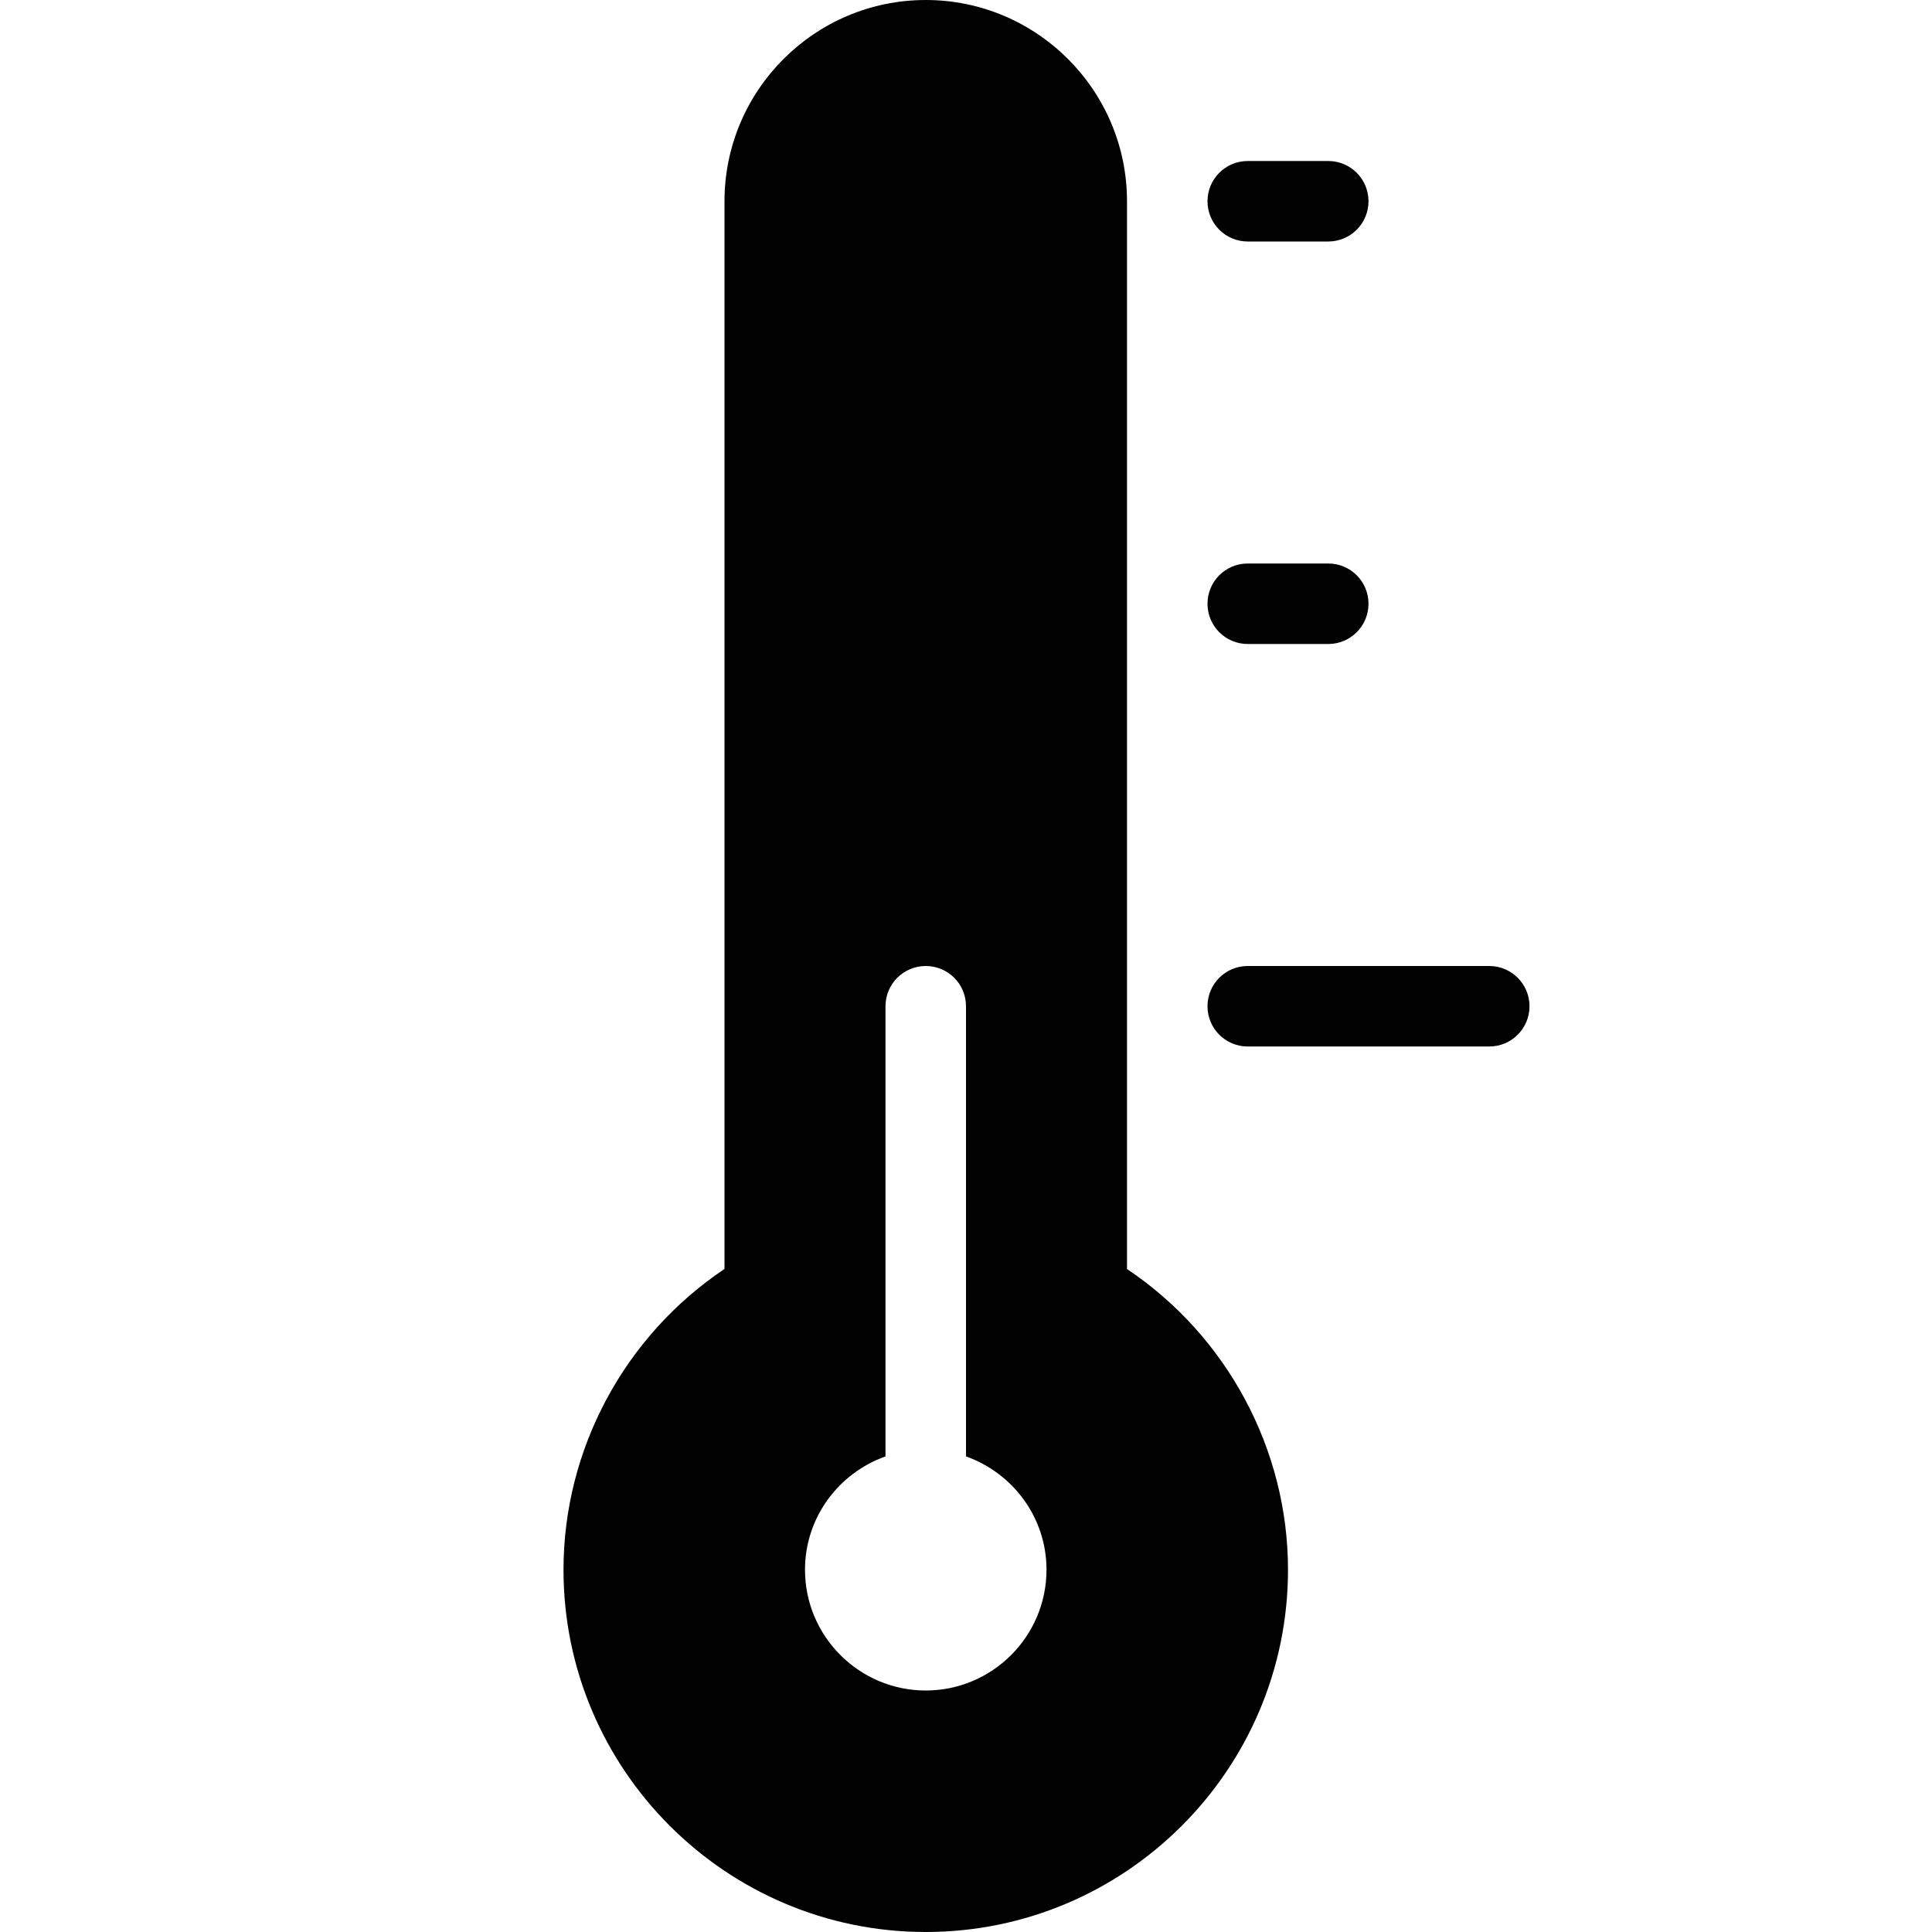 <?xml version="1.0" encoding="utf-8"?>
<!-- Generator: Adobe Illustrator 17.0.0, SVG Export Plug-In . SVG Version: 6.00 Build 0)  -->
<!DOCTYPE svg PUBLIC "-//W3C//DTD SVG 1.1//EN" "http://www.w3.org/Graphics/SVG/1.1/DTD/svg11.dtd">
<svg version="1.1" xmlns="http://www.w3.org/2000/svg" xmlns:xlink="http://www.w3.org/1999/xlink" x="0px" y="0px" width="48px"
	 height="48px" viewBox="0 0 48 48" enable-background="new 0 0 48 48" xml:space="preserve">
<g id="Layer_3">
	<g>
		<path fill="#010101" d="M28,31.528V5c0-2.757-2.243-5-5-5c-2.757,0-5,2.243-5,5v26.527C15.519,33.189,14,36,14,39
			c0,4.963,4.037,9,9,9c4.963,0,9-4.037,9-9C32,36.003,30.481,33.191,28,31.528z M23,42c-1.654,0-3-1.346-3-3
			c0-1.302,0.838-2.402,2-2.816V25c0-0.553,0.447-1,1-1c0.553,0,1,0.447,1,1v11.184c1.162,0.414,2,1.514,2,2.816
			C26,40.654,24.654,42,23,42z"/>
		<path fill="#010101" d="M31,6h2c0.553,0,1-0.447,1-1c0-0.553-0.447-1-1-1h-2c-0.553,0-1,0.447-1,1C30,5.553,30.447,6,31,6z"/>
		<path fill="#010101" d="M31,16h2c0.553,0,1-0.447,1-1c0-0.553-0.447-1-1-1h-2c-0.553,0-1,0.447-1,1C30,15.553,30.447,16,31,16z"/>
		<path fill="#010101" d="M37,24h-6c-0.553,0-1,0.447-1,1c0,0.553,0.447,1,1,1h6c0.553,0,1-0.447,1-1C38,24.447,37.553,24,37,24z"/>
	</g>
</g>
<g id="nyt_x5F_exporter_x5F_info" display="none">
</g>
</svg>
